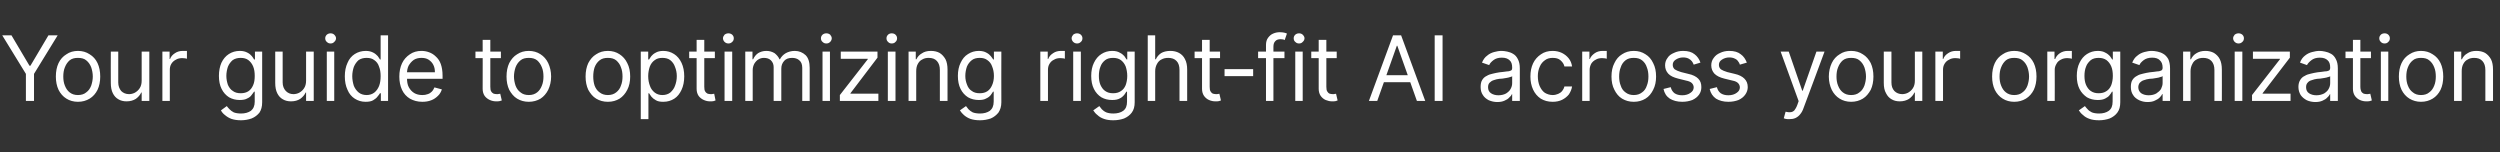 <?xml version="1.0" standalone="no"?><!DOCTYPE svg PUBLIC "-//W3C//DTD SVG 1.1//EN" "http://www.w3.org/Graphics/SVG/1.1/DTD/svg11.dtd"><svg xmlns="http://www.w3.org/2000/svg" version="1.1" width="1110px" height="67.7px" viewBox="0 -6 1110 67.7" style="top:-6px"><rect x="0" y="-6" width="1110" height="67.7" fill="#333333" stroke="none"/>  <desc>Your guide to optimizing right fit AI across your organization</desc>  <defs/>  <g id="Polygon105765">    <path d="M 1 9.7 L 5.1 9.7 L 13.1 23.2 L 13.5 23.2 L 21.5 9.7 L 25.6 9.7 L 15.1 26.8 L 15.1 38.8 L 11.5 38.8 L 11.5 26.8 L 1 9.7 Z M 34.6 39.2 C 32.7 39.2 30.9 38.7 29.5 37.8 C 28 36.9 26.8 35.5 26 33.9 C 25.2 32.2 24.8 30.2 24.8 28 C 24.8 25.7 25.2 23.7 26 22 C 26.8 20.3 28 19 29.5 18.1 C 30.9 17.1 32.7 16.6 34.6 16.6 C 36.6 16.6 38.3 17.1 39.8 18.1 C 41.3 19 42.5 20.3 43.3 22 C 44.1 23.7 44.5 25.7 44.5 28 C 44.5 30.2 44.1 32.2 43.3 33.9 C 42.5 35.5 41.3 36.9 39.8 37.8 C 38.3 38.7 36.6 39.2 34.6 39.2 Z M 34.6 36.2 C 36.1 36.2 37.4 35.8 38.3 35 C 39.3 34.3 40 33.3 40.5 32 C 40.9 30.8 41.2 29.4 41.2 28 C 41.2 26.5 40.9 25.1 40.5 23.9 C 40 22.6 39.3 21.6 38.3 20.8 C 37.4 20 36.1 19.7 34.6 19.7 C 33.1 19.7 31.9 20 30.9 20.8 C 30 21.6 29.3 22.6 28.8 23.9 C 28.3 25.1 28.1 26.5 28.1 28 C 28.1 29.4 28.3 30.8 28.8 32 C 29.3 33.3 30 34.3 30.9 35 C 31.9 35.8 33.1 36.2 34.6 36.2 Z M 62.9 29.8 C 62.9 29.83 62.9 16.9 62.9 16.9 L 66.3 16.9 L 66.3 38.8 L 62.9 38.8 L 62.9 35.1 C 62.9 35.1 62.68 35.06 62.7 35.1 C 62.2 36.2 61.4 37.1 60.3 37.9 C 59.2 38.6 57.8 39 56.2 39 C 54.8 39 53.6 38.7 52.6 38.1 C 51.5 37.5 50.7 36.6 50.1 35.4 C 49.5 34.2 49.2 32.7 49.2 30.8 C 49.15 30.8 49.2 16.9 49.2 16.9 L 52.5 16.9 C 52.5 16.9 52.51 30.57 52.5 30.6 C 52.5 32.2 53 33.4 53.8 34.4 C 54.7 35.3 55.9 35.8 57.3 35.8 C 58.1 35.8 59 35.6 59.8 35.2 C 60.7 34.7 61.4 34.1 62 33.2 C 62.6 32.3 62.9 31.2 62.9 29.8 Z M 72.1 38.8 L 72.1 16.9 L 75.3 16.9 L 75.3 20.2 C 75.3 20.2 75.52 20.23 75.5 20.2 C 75.9 19.1 76.6 18.3 77.7 17.6 C 78.7 16.9 79.9 16.6 81.2 16.6 C 81.4 16.6 81.8 16.6 82.1 16.6 C 82.5 16.6 82.8 16.6 83 16.6 C 83 16.6 83 20.1 83 20.1 C 82.8 20 82.6 20 82.2 19.9 C 81.8 19.9 81.4 19.8 80.9 19.8 C 79.9 19.8 78.9 20 78.1 20.5 C 77.3 20.9 76.6 21.5 76.1 22.3 C 75.6 23.1 75.4 24 75.4 24.9 C 75.41 24.94 75.4 38.8 75.4 38.8 L 72.1 38.8 Z M 107 47.4 C 105.4 47.4 104 47.2 102.8 46.8 C 101.7 46.4 100.7 45.8 99.9 45.1 C 99.1 44.5 98.5 43.8 98.1 43 C 98.1 43 100.7 41.1 100.7 41.1 C 101 41.5 101.4 42 101.9 42.5 C 102.4 43 103 43.5 103.8 43.9 C 104.6 44.2 105.7 44.4 107 44.4 C 108.8 44.4 110.2 44 111.4 43.2 C 112.5 42.3 113.1 41 113.1 39.1 C 113.08 39.15 113.1 34.7 113.1 34.7 C 113.1 34.7 112.79 34.72 112.8 34.7 C 112.5 35.1 112.2 35.6 111.7 36.2 C 111.3 36.8 110.7 37.3 109.8 37.7 C 109 38.2 107.8 38.4 106.4 38.4 C 104.7 38.4 103.1 38 101.7 37.2 C 100.3 36.3 99.2 35.1 98.4 33.5 C 97.6 31.9 97.2 30 97.2 27.7 C 97.2 25.5 97.6 23.5 98.3 21.9 C 99.1 20.2 100.2 18.9 101.6 18 C 103 17.1 104.6 16.6 106.5 16.6 C 107.9 16.6 109 16.9 109.9 17.4 C 110.7 17.8 111.4 18.4 111.8 18.9 C 112.3 19.5 112.6 20 112.8 20.4 C 112.85 20.4 113.2 20.4 113.2 20.4 L 113.2 16.9 L 116.4 16.9 C 116.4 16.9 116.43 39.38 116.4 39.4 C 116.4 41.3 116 42.8 115.2 44 C 114.3 45.1 113.2 46 111.7 46.6 C 110.3 47.1 108.7 47.4 107 47.4 Z M 106.9 35.4 C 108.2 35.4 109.4 35.1 110.3 34.5 C 111.2 33.9 111.9 33 112.4 31.8 C 112.9 30.7 113.1 29.3 113.1 27.7 C 113.1 26.1 112.9 24.7 112.4 23.5 C 111.9 22.3 111.2 21.4 110.3 20.7 C 109.4 20 108.2 19.7 106.9 19.7 C 105.5 19.7 104.3 20 103.3 20.7 C 102.4 21.5 101.7 22.4 101.2 23.6 C 100.8 24.8 100.5 26.2 100.5 27.7 C 100.5 29.2 100.8 30.5 101.2 31.7 C 101.7 32.8 102.4 33.8 103.4 34.4 C 104.3 35.1 105.5 35.4 106.9 35.4 Z M 135.9 29.8 C 135.91 29.83 135.9 16.9 135.9 16.9 L 139.3 16.9 L 139.3 38.8 L 135.9 38.8 L 135.9 35.1 C 135.9 35.1 135.69 35.06 135.7 35.1 C 135.2 36.2 134.4 37.1 133.3 37.9 C 132.2 38.6 130.9 39 129.2 39 C 127.8 39 126.6 38.7 125.6 38.1 C 124.5 37.5 123.7 36.6 123.1 35.4 C 122.5 34.2 122.2 32.7 122.2 30.8 C 122.16 30.8 122.2 16.9 122.2 16.9 L 125.5 16.9 C 125.5 16.9 125.52 30.57 125.5 30.6 C 125.5 32.2 126 33.4 126.9 34.4 C 127.8 35.3 128.9 35.8 130.3 35.8 C 131.1 35.8 132 35.6 132.8 35.2 C 133.7 34.7 134.4 34.1 135 33.2 C 135.6 32.3 135.9 31.2 135.9 29.8 Z M 145.1 38.8 L 145.1 16.9 L 148.4 16.9 L 148.4 38.8 L 145.1 38.8 Z M 146.8 13.3 C 146.1 13.3 145.6 13.1 145.1 12.6 C 144.6 12.2 144.4 11.6 144.4 11 C 144.4 10.4 144.6 9.9 145.1 9.4 C 145.6 9 146.1 8.8 146.8 8.8 C 147.4 8.8 148 9 148.4 9.4 C 148.9 9.9 149.2 10.4 149.2 11 C 149.2 11.6 148.9 12.2 148.4 12.6 C 148 13.1 147.4 13.3 146.8 13.3 Z M 162.3 39.2 C 160.5 39.2 158.9 38.7 157.5 37.8 C 156.1 36.9 155 35.6 154.3 33.9 C 153.5 32.2 153.1 30.2 153.1 27.9 C 153.1 25.6 153.5 23.6 154.3 21.9 C 155 20.2 156.1 18.9 157.5 18 C 158.9 17.1 160.6 16.6 162.4 16.6 C 163.8 16.6 164.9 16.9 165.8 17.4 C 166.6 17.8 167.2 18.4 167.7 18.9 C 168.1 19.5 168.5 20 168.7 20.4 C 168.7 20.4 169 20.4 169 20.4 L 169 9.7 L 172.3 9.7 L 172.3 38.8 L 169.1 38.8 L 169.1 35.4 C 169.1 35.4 168.7 35.4 168.7 35.4 C 168.5 35.8 168.1 36.3 167.6 36.9 C 167.2 37.5 166.5 38 165.7 38.5 C 164.9 39 163.7 39.2 162.3 39.2 Z M 162.8 36.2 C 164.1 36.2 165.3 35.8 166.2 35.1 C 167.1 34.4 167.8 33.4 168.3 32.2 C 168.8 30.9 169 29.5 169 27.8 C 169 26.2 168.8 24.8 168.3 23.6 C 167.9 22.3 167.2 21.4 166.2 20.7 C 165.3 20 164.2 19.7 162.8 19.7 C 161.4 19.7 160.2 20 159.2 20.7 C 158.3 21.5 157.6 22.5 157.1 23.7 C 156.7 24.9 156.4 26.3 156.4 27.8 C 156.4 29.4 156.7 30.8 157.1 32.1 C 157.6 33.3 158.3 34.3 159.3 35.1 C 160.2 35.8 161.4 36.2 162.8 36.2 Z M 187.5 39.2 C 185.4 39.2 183.6 38.7 182 37.8 C 180.5 36.9 179.3 35.6 178.5 33.9 C 177.7 32.2 177.3 30.2 177.3 28 C 177.3 25.8 177.7 23.8 178.5 22.1 C 179.3 20.4 180.5 19.1 182 18.1 C 183.4 17.1 185.2 16.6 187.1 16.6 C 188.3 16.6 189.4 16.8 190.5 17.2 C 191.6 17.6 192.6 18.2 193.5 19.1 C 194.4 19.9 195.2 21 195.7 22.4 C 196.2 23.8 196.5 25.5 196.5 27.6 C 196.51 27.56 196.5 29 196.5 29 L 179.7 29 L 179.7 26.1 C 179.7 26.1 193.1 26.08 193.1 26.1 C 193.1 24.8 192.9 23.8 192.4 22.8 C 191.9 21.8 191.2 21.1 190.3 20.5 C 189.4 19.9 188.3 19.7 187.1 19.7 C 185.8 19.7 184.6 20 183.7 20.6 C 182.7 21.3 182 22.2 181.4 23.2 C 180.9 24.3 180.7 25.4 180.7 26.6 C 180.7 26.6 180.7 28.5 180.7 28.5 C 180.7 30.2 180.9 31.6 181.5 32.7 C 182.1 33.8 182.9 34.7 183.9 35.3 C 184.9 35.9 186.1 36.2 187.5 36.2 C 188.4 36.2 189.1 36.1 189.9 35.8 C 190.6 35.6 191.2 35.2 191.7 34.7 C 192.2 34.2 192.6 33.5 192.9 32.8 C 192.9 32.8 196.2 33.7 196.2 33.7 C 195.8 34.8 195.3 35.8 194.4 36.6 C 193.6 37.4 192.6 38.1 191.5 38.5 C 190.3 39 188.9 39.2 187.5 39.2 Z M 222.4 16.9 L 222.4 19.8 L 211.1 19.8 L 211.1 16.9 L 222.4 16.9 Z M 214.3 11.7 L 217.7 11.7 C 217.7 11.7 217.7 32.5 217.7 32.5 C 217.7 33.4 217.8 34.2 218.1 34.6 C 218.4 35.1 218.8 35.4 219.2 35.6 C 219.6 35.7 220.1 35.8 220.6 35.8 C 221 35.8 221.3 35.8 221.5 35.7 C 221.7 35.7 221.9 35.7 222.1 35.6 C 222.1 35.6 222.8 38.6 222.8 38.6 C 222.5 38.7 222.2 38.8 221.8 38.9 C 221.4 39 220.9 39 220.3 39 C 219.3 39 218.4 38.8 217.5 38.4 C 216.6 38 215.8 37.4 215.2 36.6 C 214.6 35.7 214.3 34.7 214.3 33.4 C 214.35 33.41 214.3 11.7 214.3 11.7 Z M 234.8 39.2 C 232.8 39.2 231.1 38.7 229.6 37.8 C 228.1 36.9 227 35.5 226.1 33.9 C 225.3 32.2 224.9 30.2 224.9 28 C 224.9 25.7 225.3 23.7 226.1 22 C 227 20.3 228.1 19 229.6 18.1 C 231.1 17.1 232.8 16.6 234.8 16.6 C 236.7 16.6 238.5 17.1 240 18.1 C 241.4 19 242.6 20.3 243.4 22 C 244.2 23.7 244.7 25.7 244.7 28 C 244.7 30.2 244.2 32.2 243.4 33.9 C 242.6 35.5 241.4 36.9 240 37.8 C 238.5 38.7 236.7 39.2 234.8 39.2 Z M 234.8 36.2 C 236.3 36.2 237.5 35.8 238.5 35 C 239.4 34.3 240.1 33.3 240.6 32 C 241.1 30.8 241.3 29.4 241.3 28 C 241.3 26.5 241.1 25.1 240.6 23.9 C 240.1 22.6 239.4 21.6 238.5 20.8 C 237.5 20 236.3 19.7 234.8 19.7 C 233.3 19.7 232 20 231.1 20.8 C 230.1 21.6 229.4 22.6 228.9 23.9 C 228.5 25.1 228.2 26.5 228.2 28 C 228.2 29.4 228.5 30.8 228.9 32 C 229.4 33.3 230.1 34.3 231.1 35 C 232 35.8 233.3 36.2 234.8 36.2 Z M 269.9 39.2 C 267.9 39.2 266.2 38.7 264.7 37.8 C 263.2 36.9 262.1 35.5 261.2 33.9 C 260.4 32.2 260 30.2 260 28 C 260 25.7 260.4 23.7 261.2 22 C 262.1 20.3 263.2 19 264.7 18.1 C 266.2 17.1 267.9 16.6 269.9 16.6 C 271.9 16.6 273.6 17.1 275.1 18.1 C 276.5 19 277.7 20.3 278.5 22 C 279.4 23.7 279.8 25.7 279.8 28 C 279.8 30.2 279.4 32.2 278.5 33.9 C 277.7 35.5 276.5 36.9 275.1 37.8 C 273.6 38.7 271.9 39.2 269.9 39.2 Z M 269.9 36.2 C 271.4 36.2 272.6 35.8 273.6 35 C 274.5 34.3 275.3 33.3 275.7 32 C 276.2 30.8 276.4 29.4 276.4 28 C 276.4 26.5 276.2 25.1 275.7 23.9 C 275.3 22.6 274.5 21.6 273.6 20.8 C 272.6 20 271.4 19.7 269.9 19.7 C 268.4 19.7 267.2 20 266.2 20.8 C 265.2 21.6 264.5 22.6 264 23.9 C 263.6 25.1 263.4 26.5 263.4 28 C 263.4 29.4 263.6 30.8 264 32 C 264.5 33.3 265.2 34.3 266.2 35 C 267.2 35.8 268.4 36.2 269.9 36.2 Z M 284.5 46.9 L 284.5 16.9 L 287.8 16.9 L 287.8 20.4 C 287.8 20.4 288.18 20.4 288.2 20.4 C 288.4 20 288.8 19.5 289.2 18.9 C 289.6 18.4 290.3 17.8 291.1 17.4 C 291.9 16.9 293.1 16.6 294.5 16.6 C 296.3 16.6 297.9 17.1 299.3 18 C 300.7 18.9 301.8 20.2 302.6 21.9 C 303.4 23.6 303.8 25.6 303.8 27.9 C 303.8 30.2 303.4 32.2 302.6 33.9 C 301.8 35.6 300.8 36.9 299.4 37.8 C 298 38.7 296.4 39.2 294.5 39.2 C 293.1 39.2 292 39 291.2 38.5 C 290.3 38 289.7 37.5 289.2 36.9 C 288.8 36.3 288.4 35.8 288.2 35.4 C 288.18 35.4 287.9 35.4 287.9 35.4 L 287.9 46.9 L 284.5 46.9 Z M 287.8 27.8 C 287.8 29.5 288.1 30.9 288.6 32.2 C 289 33.4 289.8 34.4 290.7 35.1 C 291.6 35.8 292.7 36.2 294.1 36.2 C 295.5 36.2 296.7 35.8 297.6 35.1 C 298.5 34.3 299.3 33.3 299.7 32.1 C 300.2 30.8 300.5 29.4 300.5 27.8 C 300.5 26.3 300.2 24.9 299.7 23.7 C 299.3 22.5 298.6 21.5 297.6 20.7 C 296.7 20 295.5 19.7 294.1 19.7 C 292.7 19.7 291.6 20 290.7 20.7 C 289.7 21.4 289 22.3 288.5 23.6 C 288.1 24.8 287.8 26.2 287.8 27.8 Z M 317.4 16.9 L 317.4 19.8 L 306 19.8 L 306 16.9 L 317.4 16.9 Z M 309.3 11.7 L 312.7 11.7 C 312.7 11.7 312.69 32.5 312.7 32.5 C 312.7 33.4 312.8 34.2 313.1 34.6 C 313.4 35.1 313.8 35.4 314.2 35.6 C 314.6 35.7 315.1 35.8 315.6 35.8 C 316 35.8 316.3 35.8 316.5 35.7 C 316.7 35.7 316.9 35.7 317.1 35.6 C 317.1 35.6 317.7 38.6 317.7 38.6 C 317.5 38.7 317.2 38.8 316.8 38.9 C 316.4 39 315.9 39 315.2 39 C 314.3 39 313.4 38.8 312.5 38.4 C 311.6 38 310.8 37.4 310.2 36.6 C 309.6 35.7 309.3 34.7 309.3 33.4 C 309.34 33.41 309.3 11.7 309.3 11.7 Z M 321.7 38.8 L 321.7 16.9 L 325.1 16.9 L 325.1 38.8 L 321.7 38.8 Z M 323.4 13.3 C 322.8 13.3 322.2 13.1 321.7 12.6 C 321.3 12.2 321 11.6 321 11 C 321 10.4 321.3 9.9 321.7 9.4 C 322.2 9 322.8 8.8 323.4 8.8 C 324.1 8.8 324.6 9 325.1 9.4 C 325.6 9.9 325.8 10.4 325.8 11 C 325.8 11.6 325.6 12.2 325.1 12.6 C 324.6 13.1 324.1 13.3 323.4 13.3 Z M 330.9 38.8 L 330.9 16.9 L 334.1 16.9 L 334.1 20.3 C 334.1 20.3 334.41 20.34 334.4 20.3 C 334.9 19.2 335.6 18.3 336.6 17.6 C 337.6 17 338.8 16.6 340.3 16.6 C 341.7 16.6 342.9 17 343.9 17.6 C 344.8 18.3 345.6 19.2 346.1 20.3 C 346.1 20.3 346.3 20.3 346.3 20.3 C 346.9 19.2 347.7 18.3 348.9 17.6 C 350 17 351.3 16.6 352.9 16.6 C 354.8 16.6 356.4 17.3 357.7 18.5 C 358.9 19.7 359.5 21.6 359.5 24.1 C 359.52 24.15 359.5 38.8 359.5 38.8 L 356.2 38.8 C 356.2 38.8 356.17 24.15 356.2 24.1 C 356.2 22.5 355.7 21.4 354.8 20.7 C 354 20 352.9 19.7 351.7 19.7 C 350.2 19.7 349 20.1 348.2 21 C 347.3 22 346.9 23.1 346.9 24.5 C 346.91 24.55 346.9 38.8 346.9 38.8 L 343.5 38.8 C 343.5 38.8 343.5 23.81 343.5 23.8 C 343.5 22.6 343.1 21.6 342.3 20.8 C 341.5 20 340.4 19.7 339.2 19.7 C 338.3 19.7 337.5 19.9 336.7 20.4 C 336 20.8 335.4 21.5 334.9 22.3 C 334.5 23.1 334.2 24 334.2 25.1 C 334.24 25.11 334.2 38.8 334.2 38.8 L 330.9 38.8 Z M 365.2 38.8 L 365.2 16.9 L 368.5 16.9 L 368.5 38.8 L 365.2 38.8 Z M 366.9 13.3 C 366.2 13.3 365.7 13.1 365.2 12.6 C 364.7 12.2 364.5 11.6 364.5 11 C 364.5 10.4 364.7 9.9 365.2 9.4 C 365.7 9 366.2 8.8 366.9 8.8 C 367.6 8.8 368.1 9 368.6 9.4 C 369 9.9 369.3 10.4 369.3 11 C 369.3 11.6 369 12.2 368.6 12.6 C 368.1 13.1 367.6 13.3 366.9 13.3 Z M 372.9 38.8 L 372.9 36.2 L 385.3 20.3 L 385.3 20.1 L 373.3 20.1 L 373.3 16.9 L 389.6 16.9 L 389.6 19.6 L 377.6 35.4 L 377.6 35.6 L 390 35.6 L 390 38.8 L 372.9 38.8 Z M 394.2 38.8 L 394.2 16.9 L 397.6 16.9 L 397.6 38.8 L 394.2 38.8 Z M 395.9 13.3 C 395.3 13.3 394.7 13.1 394.3 12.6 C 393.8 12.2 393.6 11.6 393.6 11 C 393.6 10.4 393.8 9.9 394.3 9.4 C 394.7 9 395.3 8.8 395.9 8.8 C 396.6 8.8 397.2 9 397.6 9.4 C 398.1 9.9 398.3 10.4 398.3 11 C 398.3 11.6 398.1 12.2 397.6 12.6 C 397.2 13.1 396.6 13.3 395.9 13.3 Z M 406.8 25.6 C 406.76 25.63 406.8 38.8 406.8 38.8 L 403.4 38.8 L 403.4 16.9 L 406.6 16.9 L 406.6 20.3 C 406.6 20.3 406.93 20.34 406.9 20.3 C 407.4 19.2 408.2 18.3 409.3 17.7 C 410.3 17 411.6 16.6 413.3 16.6 C 414.8 16.6 416.1 16.9 417.2 17.5 C 418.3 18.2 419.1 19.1 419.8 20.3 C 420.4 21.5 420.7 23 420.7 24.9 C 420.68 24.89 420.7 38.8 420.7 38.8 L 417.3 38.8 C 417.3 38.8 417.33 25.11 417.3 25.1 C 417.3 23.4 416.9 22.1 416 21.1 C 415.1 20.1 413.9 19.7 412.3 19.7 C 411.3 19.7 410.3 19.9 409.5 20.4 C 408.6 20.8 408 21.5 407.5 22.4 C 407 23.3 406.8 24.4 406.8 25.6 Z M 435.1 47.4 C 433.5 47.4 432.1 47.2 430.9 46.8 C 429.8 46.4 428.8 45.8 428 45.1 C 427.3 44.5 426.7 43.8 426.2 43 C 426.2 43 428.9 41.1 428.9 41.1 C 429.2 41.5 429.6 42 430 42.5 C 430.5 43 431.1 43.5 431.9 43.9 C 432.7 44.2 433.8 44.4 435.1 44.4 C 436.9 44.4 438.3 44 439.5 43.2 C 440.6 42.3 441.2 41 441.2 39.1 C 441.2 39.15 441.2 34.7 441.2 34.7 C 441.2 34.7 440.92 34.72 440.9 34.7 C 440.7 35.1 440.3 35.6 439.9 36.2 C 439.4 36.8 438.8 37.3 437.9 37.7 C 437.1 38.2 436 38.4 434.6 38.4 C 432.8 38.4 431.2 38 429.8 37.2 C 428.4 36.3 427.3 35.1 426.5 33.5 C 425.7 31.9 425.3 30 425.3 27.7 C 425.3 25.5 425.7 23.5 426.5 21.9 C 427.3 20.2 428.3 18.9 429.8 18 C 431.2 17.1 432.8 16.6 434.6 16.6 C 436 16.6 437.2 16.9 438 17.4 C 438.8 17.8 439.5 18.4 439.9 18.9 C 440.4 19.5 440.7 20 441 20.4 C 440.97 20.4 441.3 20.4 441.3 20.4 L 441.3 16.9 L 444.6 16.9 C 444.6 16.9 444.55 39.38 444.6 39.4 C 444.6 41.3 444.1 42.8 443.3 44 C 442.4 45.1 441.3 46 439.9 46.6 C 438.4 47.1 436.9 47.4 435.1 47.4 Z M 435 35.4 C 436.4 35.4 437.5 35.1 438.4 34.5 C 439.3 33.9 440 33 440.5 31.8 C 441 30.7 441.3 29.3 441.3 27.7 C 441.3 26.1 441 24.7 440.5 23.5 C 440.1 22.3 439.4 21.4 438.4 20.7 C 437.5 20 436.4 19.7 435 19.7 C 433.6 19.7 432.4 20 431.5 20.7 C 430.5 21.5 429.8 22.4 429.3 23.6 C 428.9 24.8 428.6 26.2 428.6 27.7 C 428.6 29.2 428.9 30.5 429.4 31.7 C 429.8 32.8 430.5 33.8 431.5 34.4 C 432.4 35.1 433.6 35.4 435 35.4 Z M 461.9 38.8 L 461.9 16.9 L 465.2 16.9 L 465.2 20.2 C 465.2 20.2 465.4 20.23 465.4 20.2 C 465.8 19.1 466.5 18.3 467.6 17.6 C 468.6 16.9 469.8 16.6 471.1 16.6 C 471.3 16.6 471.6 16.6 472 16.6 C 472.4 16.6 472.7 16.6 472.8 16.6 C 472.8 16.6 472.8 20.1 472.8 20.1 C 472.7 20 472.5 20 472.1 19.9 C 471.7 19.9 471.2 19.8 470.8 19.8 C 469.7 19.8 468.8 20 468 20.5 C 467.1 20.9 466.5 21.5 466 22.3 C 465.5 23.1 465.3 24 465.3 24.9 C 465.29 24.94 465.3 38.8 465.3 38.8 L 461.9 38.8 Z M 476.5 38.8 L 476.5 16.9 L 479.9 16.9 L 479.9 38.8 L 476.5 38.8 Z M 478.2 13.3 C 477.6 13.3 477 13.1 476.5 12.6 C 476.1 12.2 475.8 11.6 475.8 11 C 475.8 10.4 476.1 9.9 476.5 9.4 C 477 9 477.6 8.8 478.2 8.8 C 478.9 8.8 479.4 9 479.9 9.4 C 480.4 9.9 480.6 10.4 480.6 11 C 480.6 11.6 480.4 12.2 479.9 12.6 C 479.4 13.1 478.9 13.3 478.2 13.3 Z M 494.3 47.4 C 492.7 47.4 491.3 47.2 490.2 46.8 C 489 46.4 488 45.8 487.3 45.1 C 486.5 44.5 485.9 43.8 485.4 43 C 485.4 43 488.1 41.1 488.1 41.1 C 488.4 41.5 488.8 42 489.2 42.5 C 489.7 43 490.3 43.5 491.2 43.9 C 492 44.2 493 44.4 494.3 44.4 C 496.1 44.4 497.6 44 498.7 43.2 C 499.9 42.3 500.4 41 500.4 39.1 C 500.42 39.15 500.4 34.7 500.4 34.7 C 500.4 34.7 500.14 34.72 500.1 34.7 C 499.9 35.1 499.5 35.6 499.1 36.2 C 498.6 36.8 498 37.3 497.2 37.7 C 496.3 38.2 495.2 38.4 493.8 38.4 C 492 38.4 490.4 38 489 37.2 C 487.6 36.3 486.5 35.1 485.7 33.5 C 484.9 31.9 484.5 30 484.5 27.7 C 484.5 25.5 484.9 23.5 485.7 21.9 C 486.5 20.2 487.6 18.9 489 18 C 490.4 17.1 492 16.6 493.8 16.6 C 495.3 16.6 496.4 16.9 497.2 17.4 C 498.1 17.8 498.7 18.4 499.2 18.9 C 499.6 19.5 499.9 20 500.2 20.4 C 500.2 20.4 500.5 20.4 500.5 20.4 L 500.5 16.9 L 503.8 16.9 C 503.8 16.9 503.78 39.38 503.8 39.4 C 503.8 41.3 503.4 42.8 502.5 44 C 501.7 45.1 500.5 46 499.1 46.6 C 497.7 47.1 496.1 47.4 494.3 47.4 Z M 494.2 35.4 C 495.6 35.4 496.7 35.1 497.6 34.5 C 498.6 33.9 499.3 33 499.8 31.8 C 500.2 30.7 500.5 29.3 500.5 27.7 C 500.5 26.1 500.2 24.7 499.8 23.5 C 499.3 22.3 498.6 21.4 497.7 20.7 C 496.7 20 495.6 19.7 494.2 19.7 C 492.8 19.7 491.6 20 490.7 20.7 C 489.7 21.5 489 22.4 488.6 23.6 C 488.1 24.8 487.9 26.2 487.9 27.7 C 487.9 29.2 488.1 30.5 488.6 31.7 C 489.1 32.8 489.8 33.8 490.7 34.4 C 491.7 35.1 492.8 35.4 494.2 35.4 Z M 512.9 25.6 C 512.92 25.63 512.9 38.8 512.9 38.8 L 509.6 38.8 L 509.6 9.7 L 512.9 9.7 L 512.9 20.3 C 512.9 20.3 513.2 20.34 513.2 20.3 C 513.7 19.2 514.5 18.3 515.5 17.6 C 516.5 17 517.9 16.6 519.6 16.6 C 521.1 16.6 522.4 16.9 523.5 17.5 C 524.6 18.1 525.5 19 526.1 20.2 C 526.8 21.5 527.1 23 527.1 24.9 C 527.06 24.89 527.1 38.8 527.1 38.8 L 523.7 38.8 C 523.7 38.8 523.71 25.11 523.7 25.1 C 523.7 23.4 523.3 22 522.4 21.1 C 521.5 20.1 520.2 19.7 518.7 19.7 C 517.6 19.7 516.6 19.9 515.7 20.4 C 514.8 20.8 514.2 21.5 513.7 22.4 C 513.2 23.3 512.9 24.4 512.9 25.6 Z M 541.7 16.9 L 541.7 19.8 L 530.4 19.8 L 530.4 16.9 L 541.7 16.9 Z M 533.7 11.7 L 537.1 11.7 C 537.1 11.7 537.07 32.5 537.1 32.5 C 537.1 33.4 537.2 34.2 537.5 34.6 C 537.8 35.1 538.1 35.4 538.6 35.6 C 539 35.7 539.5 35.8 540 35.8 C 540.3 35.8 540.6 35.8 540.9 35.7 C 541.1 35.7 541.3 35.7 541.4 35.6 C 541.4 35.6 542.1 38.6 542.1 38.6 C 541.9 38.7 541.6 38.8 541.2 38.9 C 540.8 39 540.2 39 539.6 39 C 538.7 39 537.7 38.8 536.8 38.4 C 535.9 38 535.2 37.4 534.6 36.6 C 534 35.7 533.7 34.7 533.7 33.4 C 533.71 33.41 533.7 11.7 533.7 11.7 Z M 556.4 24.7 L 556.4 27.8 L 543.7 27.8 L 543.7 24.7 L 556.4 24.7 Z M 570.3 16.9 L 570.3 19.8 L 558.6 19.8 L 558.6 16.9 L 570.3 16.9 Z M 562.1 38.8 C 562.1 38.8 562.08 13.92 562.1 13.9 C 562.1 12.7 562.4 11.6 563 10.8 C 563.6 10 564.3 9.3 565.3 8.9 C 566.2 8.5 567.2 8.3 568.2 8.3 C 569 8.3 569.7 8.4 570.2 8.5 C 570.8 8.6 571.1 8.8 571.4 8.9 C 571.4 8.9 570.4 11.8 570.4 11.8 C 570.3 11.7 570 11.6 569.7 11.5 C 569.4 11.5 569 11.4 568.6 11.4 C 567.5 11.4 566.7 11.7 566.2 12.3 C 565.7 12.8 565.4 13.6 565.4 14.7 C 565.44 14.72 565.4 38.8 565.4 38.8 L 562.1 38.8 Z M 575.1 38.8 L 575.1 16.9 L 578.4 16.9 L 578.4 38.8 L 575.1 38.8 Z M 576.8 13.3 C 576.1 13.3 575.6 13.1 575.1 12.6 C 574.6 12.2 574.4 11.6 574.4 11 C 574.4 10.4 574.6 9.9 575.1 9.4 C 575.6 9 576.1 8.8 576.8 8.8 C 577.4 8.8 578 9 578.4 9.4 C 578.9 9.9 579.2 10.4 579.2 11 C 579.2 11.6 578.9 12.2 578.4 12.6 C 578 13.1 577.4 13.3 576.8 13.3 Z M 593.5 16.9 L 593.5 19.8 L 582.2 19.8 L 582.2 16.9 L 593.5 16.9 Z M 585.5 11.7 L 588.9 11.7 C 588.9 11.7 588.87 32.5 588.9 32.5 C 588.9 33.4 589 34.2 589.3 34.6 C 589.6 35.1 589.9 35.4 590.4 35.6 C 590.8 35.7 591.3 35.8 591.8 35.8 C 592.1 35.8 592.4 35.8 592.7 35.7 C 592.9 35.7 593.1 35.7 593.2 35.6 C 593.2 35.6 593.9 38.6 593.9 38.6 C 593.7 38.7 593.4 38.8 593 38.9 C 592.6 39 592 39 591.4 39 C 590.5 39 589.6 38.8 588.6 38.4 C 587.7 38 587 37.4 586.4 36.6 C 585.8 35.7 585.5 34.7 585.5 33.4 C 585.52 33.41 585.5 11.7 585.5 11.7 Z M 611.5 38.8 L 607.8 38.8 L 618.5 9.7 L 622.1 9.7 L 632.8 38.8 L 629.1 38.8 L 620.4 14.3 L 620.2 14.3 L 611.5 38.8 Z M 612.8 27.4 L 627.7 27.4 L 627.7 30.5 L 612.8 30.5 L 612.8 27.4 Z M 640.5 9.7 L 640.5 38.8 L 637 38.8 L 637 9.7 L 640.5 9.7 Z M 664.8 39.3 C 663.4 39.3 662.2 39 661 38.5 C 659.9 37.9 659 37.2 658.4 36.2 C 657.7 35.2 657.4 34 657.4 32.6 C 657.4 31.3 657.6 30.3 658.1 29.5 C 658.6 28.7 659.2 28.1 660.1 27.7 C 660.9 27.2 661.8 26.9 662.8 26.7 C 663.8 26.4 664.8 26.3 665.8 26.1 C 667.1 26 668.2 25.8 669.1 25.7 C 669.9 25.7 670.5 25.5 670.9 25.3 C 671.3 25.1 671.4 24.7 671.4 24.1 C 671.4 24.1 671.4 24 671.4 24 C 671.4 22.6 671.1 21.5 670.3 20.8 C 669.5 20 668.4 19.6 666.8 19.6 C 665.2 19.6 664 20 663.1 20.7 C 662.2 21.4 661.5 22.1 661.2 22.9 C 661.2 22.9 658 21.8 658 21.8 C 658.6 20.4 659.3 19.4 660.3 18.7 C 661.2 17.9 662.3 17.4 663.4 17.1 C 664.5 16.8 665.6 16.6 666.7 16.6 C 667.4 16.6 668.2 16.7 669.2 16.9 C 670.1 17.1 671 17.4 671.8 17.9 C 672.7 18.4 673.4 19.2 673.9 20.2 C 674.5 21.3 674.8 22.6 674.8 24.4 C 674.8 24.38 674.8 38.8 674.8 38.8 L 671.4 38.8 L 671.4 35.8 C 671.4 35.8 671.28 35.8 671.3 35.8 C 671.1 36.3 670.7 36.8 670.1 37.3 C 669.6 37.9 668.9 38.3 668 38.7 C 667.1 39.1 666.1 39.3 664.8 39.3 Z M 665.3 36.3 C 666.6 36.3 667.8 36 668.7 35.5 C 669.6 34.9 670.3 34.3 670.7 33.5 C 671.2 32.6 671.4 31.8 671.4 30.9 C 671.4 30.9 671.4 27.8 671.4 27.8 C 671.3 28 671 28.1 670.5 28.2 C 670 28.4 669.5 28.5 668.9 28.6 C 668.3 28.7 667.6 28.8 667.1 28.9 C 666.5 28.9 666 29 665.7 29 C 664.8 29.1 664 29.3 663.2 29.6 C 662.5 29.8 661.9 30.2 661.4 30.7 C 660.9 31.2 660.7 31.9 660.7 32.7 C 660.7 33.9 661.1 34.8 662 35.4 C 662.9 36 664 36.3 665.3 36.3 Z M 689.4 39.2 C 687.3 39.2 685.6 38.7 684.1 37.8 C 682.6 36.8 681.5 35.5 680.7 33.8 C 679.9 32.1 679.5 30.1 679.5 28 C 679.5 25.7 679.9 23.8 680.7 22.1 C 681.5 20.4 682.7 19.1 684.2 18.1 C 685.6 17.1 687.4 16.6 689.3 16.6 C 690.9 16.6 692.2 16.9 693.5 17.5 C 694.7 18.1 695.7 18.9 696.5 19.9 C 697.3 20.9 697.8 22.1 698 23.5 C 698 23.5 694.6 23.5 694.6 23.5 C 694.4 22.5 693.8 21.6 692.9 20.8 C 692 20 690.9 19.7 689.4 19.7 C 688.1 19.7 686.9 20 686 20.7 C 685 21.4 684.2 22.3 683.7 23.5 C 683.1 24.8 682.8 26.2 682.8 27.8 C 682.8 29.5 683.1 31 683.6 32.2 C 684.2 33.5 684.9 34.5 685.9 35.2 C 686.9 35.8 688.1 36.2 689.4 36.2 C 690.3 36.2 691 36 691.8 35.7 C 692.5 35.4 693.1 35 693.6 34.4 C 694 33.9 694.4 33.2 694.6 32.4 C 694.6 32.4 698 32.4 698 32.4 C 697.8 33.7 697.3 34.8 696.6 35.9 C 695.8 36.9 694.8 37.7 693.6 38.3 C 692.4 38.9 691 39.2 689.4 39.2 Z M 702.5 38.8 L 702.5 16.9 L 705.7 16.9 L 705.7 20.2 C 705.7 20.2 705.94 20.23 705.9 20.2 C 706.3 19.1 707.1 18.3 708.1 17.6 C 709.1 16.9 710.3 16.6 711.6 16.6 C 711.9 16.6 712.2 16.6 712.5 16.6 C 712.9 16.6 713.2 16.6 713.4 16.6 C 713.4 16.6 713.4 20.1 713.4 20.1 C 713.3 20 713 20 712.6 19.9 C 712.2 19.9 711.8 19.8 711.3 19.8 C 710.3 19.8 709.3 20 708.5 20.5 C 707.7 20.9 707 21.5 706.5 22.3 C 706.1 23.1 705.8 24 705.8 24.9 C 705.82 24.94 705.8 38.8 705.8 38.8 L 702.5 38.8 Z M 725.4 39.2 C 723.4 39.2 721.7 38.7 720.2 37.8 C 718.7 36.9 717.6 35.5 716.8 33.9 C 715.9 32.2 715.5 30.2 715.5 28 C 715.5 25.7 715.9 23.7 716.8 22 C 717.6 20.3 718.7 19 720.2 18.1 C 721.7 17.1 723.4 16.6 725.4 16.6 C 727.4 16.6 729.1 17.1 730.6 18.1 C 732.1 19 733.2 20.3 734 22 C 734.9 23.7 735.3 25.7 735.3 28 C 735.3 30.2 734.9 32.2 734 33.9 C 733.2 35.5 732.1 36.9 730.6 37.8 C 729.1 38.7 727.4 39.2 725.4 39.2 Z M 725.4 36.2 C 726.9 36.2 728.1 35.8 729.1 35 C 730.1 34.3 730.8 33.3 731.2 32 C 731.7 30.8 731.9 29.4 731.9 28 C 731.9 26.5 731.7 25.1 731.2 23.9 C 730.8 22.6 730.1 21.6 729.1 20.8 C 728.1 20 726.9 19.7 725.4 19.7 C 723.9 19.7 722.7 20 721.7 20.8 C 720.7 21.6 720 22.6 719.6 23.9 C 719.1 25.1 718.9 26.5 718.9 28 C 718.9 29.4 719.1 30.8 719.6 32 C 720 33.3 720.7 34.3 721.7 35 C 722.7 35.8 723.9 36.2 725.4 36.2 Z M 755 21.8 C 755 21.8 752 22.7 752 22.7 C 751.8 22.2 751.6 21.7 751.2 21.2 C 750.8 20.7 750.3 20.3 749.7 20 C 749.1 19.7 748.3 19.5 747.3 19.5 C 746 19.5 744.9 19.9 744 20.5 C 743.1 21.1 742.7 21.8 742.7 22.8 C 742.7 23.6 743 24.3 743.6 24.8 C 744.2 25.2 745.1 25.6 746.4 26 C 746.4 26 749.6 26.8 749.6 26.8 C 751.6 27.2 753.1 28 754 28.9 C 755 29.9 755.4 31.1 755.4 32.7 C 755.4 33.9 755.1 35 754.4 36 C 753.7 37 752.7 37.8 751.4 38.4 C 750.1 38.9 748.6 39.2 746.9 39.2 C 744.7 39.2 742.9 38.7 741.4 37.8 C 739.9 36.8 739 35.4 738.6 33.5 C 738.6 33.5 741.8 32.7 741.8 32.7 C 742.1 33.9 742.7 34.8 743.5 35.4 C 744.4 36 745.5 36.3 746.9 36.3 C 748.4 36.3 749.7 35.9 750.6 35.2 C 751.5 34.6 752 33.8 752 32.8 C 752 32.1 751.7 31.4 751.2 30.9 C 750.7 30.4 749.8 30 748.7 29.8 C 748.7 29.8 745.1 28.9 745.1 28.9 C 743.1 28.4 741.6 27.7 740.7 26.7 C 739.8 25.7 739.3 24.5 739.3 23 C 739.3 21.7 739.7 20.6 740.4 19.7 C 741 18.7 742 18 743.2 17.5 C 744.4 16.9 745.8 16.6 747.3 16.6 C 749.5 16.6 751.2 17.1 752.4 18.1 C 753.6 19 754.5 20.3 755 21.8 Z M 775.6 21.8 C 775.6 21.8 772.5 22.7 772.5 22.7 C 772.4 22.2 772.1 21.7 771.7 21.2 C 771.4 20.7 770.9 20.3 770.2 20 C 769.6 19.7 768.8 19.5 767.8 19.5 C 766.5 19.5 765.4 19.9 764.5 20.5 C 763.6 21.1 763.2 21.8 763.2 22.8 C 763.2 23.6 763.5 24.3 764.1 24.8 C 764.7 25.2 765.6 25.6 766.9 26 C 766.9 26 770.2 26.8 770.2 26.8 C 772.1 27.2 773.6 28 774.5 28.9 C 775.5 29.9 776 31.1 776 32.7 C 776 33.9 775.6 35 774.9 36 C 774.2 37 773.2 37.8 771.9 38.4 C 770.6 38.9 769.1 39.2 767.4 39.2 C 765.2 39.2 763.4 38.7 761.9 37.8 C 760.5 36.8 759.5 35.4 759.1 33.5 C 759.1 33.5 762.3 32.7 762.3 32.7 C 762.6 33.9 763.2 34.8 764 35.4 C 764.9 36 766 36.3 767.4 36.3 C 768.9 36.3 770.2 35.9 771.1 35.2 C 772 34.6 772.5 33.8 772.5 32.8 C 772.5 32.1 772.2 31.4 771.7 30.9 C 771.2 30.4 770.4 30 769.3 29.8 C 769.3 29.8 765.6 28.9 765.6 28.9 C 763.6 28.4 762.2 27.7 761.2 26.7 C 760.3 25.7 759.8 24.5 759.8 23 C 759.8 21.7 760.2 20.6 760.9 19.7 C 761.6 18.7 762.5 18 763.7 17.5 C 764.9 16.9 766.3 16.6 767.8 16.6 C 770 16.6 771.7 17.1 772.9 18.1 C 774.2 19 775 20.3 775.6 21.8 Z M 794.4 46.9 C 793.9 46.9 793.3 46.9 792.9 46.8 C 792.5 46.7 792.1 46.6 792 46.5 C 792 46.5 792.8 43.6 792.8 43.6 C 793.6 43.8 794.4 43.9 795 43.8 C 795.6 43.8 796.2 43.5 796.7 43 C 797.1 42.5 797.6 41.7 798 40.6 C 798 40.57 798.6 38.9 798.6 38.9 L 790.6 16.9 L 794.2 16.9 L 800.2 34.3 L 800.4 34.3 L 806.5 16.9 L 810.1 16.9 C 810.1 16.9 800.84 41.93 800.8 41.9 C 800.4 43.1 799.9 44 799.3 44.7 C 798.7 45.5 798 46 797.2 46.4 C 796.3 46.8 795.4 46.9 794.4 46.9 Z M 821.9 39.2 C 820 39.2 818.2 38.7 816.8 37.8 C 815.3 36.9 814.1 35.5 813.3 33.9 C 812.5 32.2 812 30.2 812 28 C 812 25.7 812.5 23.7 813.3 22 C 814.1 20.3 815.3 19 816.8 18.1 C 818.2 17.1 820 16.6 821.9 16.6 C 823.9 16.6 825.6 17.1 827.1 18.1 C 828.6 19 829.7 20.3 830.6 22 C 831.4 23.7 831.8 25.7 831.8 28 C 831.8 30.2 831.4 32.2 830.6 33.9 C 829.7 35.5 828.6 36.9 827.1 37.8 C 825.6 38.7 823.9 39.2 821.9 39.2 Z M 821.9 36.2 C 823.4 36.2 824.7 35.8 825.6 35 C 826.6 34.3 827.3 33.3 827.8 32 C 828.2 30.8 828.5 29.4 828.5 28 C 828.5 26.5 828.2 25.1 827.8 23.9 C 827.3 22.6 826.6 21.6 825.6 20.8 C 824.7 20 823.4 19.7 821.9 19.7 C 820.4 19.7 819.2 20 818.2 20.8 C 817.3 21.6 816.6 22.6 816.1 23.9 C 815.6 25.1 815.4 26.5 815.4 28 C 815.4 29.4 815.6 30.8 816.1 32 C 816.6 33.3 817.3 34.3 818.2 35 C 819.2 35.8 820.4 36.2 821.9 36.2 Z M 850.2 29.8 C 850.19 29.83 850.2 16.9 850.2 16.9 L 853.5 16.9 L 853.5 38.8 L 850.2 38.8 L 850.2 35.1 C 850.2 35.1 849.97 35.06 850 35.1 C 849.5 36.2 848.7 37.1 847.6 37.9 C 846.5 38.6 845.1 39 843.5 39 C 842.1 39 840.9 38.7 839.9 38.1 C 838.8 37.5 838 36.6 837.4 35.4 C 836.7 34.2 836.4 32.7 836.4 30.8 C 836.44 30.8 836.4 16.9 836.4 16.9 L 839.8 16.9 C 839.8 16.9 839.8 30.57 839.8 30.6 C 839.8 32.2 840.2 33.4 841.1 34.4 C 842 35.3 843.2 35.8 844.6 35.8 C 845.4 35.8 846.3 35.6 847.1 35.2 C 848 34.7 848.7 34.1 849.3 33.2 C 849.9 32.3 850.2 31.2 850.2 29.8 Z M 859.3 38.8 L 859.3 16.9 L 862.6 16.9 L 862.6 20.2 C 862.6 20.2 862.81 20.23 862.8 20.2 C 863.2 19.1 863.9 18.3 865 17.6 C 866 16.9 867.2 16.6 868.5 16.6 C 868.7 16.6 869 16.6 869.4 16.6 C 869.8 16.6 870.1 16.6 870.3 16.6 C 870.3 16.6 870.3 20.1 870.3 20.1 C 870.1 20 869.9 20 869.5 19.9 C 869.1 19.9 868.7 19.8 868.2 19.8 C 867.1 19.8 866.2 20 865.4 20.5 C 864.5 20.9 863.9 21.5 863.4 22.3 C 862.9 23.1 862.7 24 862.7 24.9 C 862.69 24.94 862.7 38.8 862.7 38.8 L 859.3 38.8 Z M 894.3 39.2 C 892.4 39.2 890.6 38.7 889.2 37.8 C 887.7 36.9 886.5 35.5 885.7 33.9 C 884.9 32.2 884.5 30.2 884.5 28 C 884.5 25.7 884.9 23.7 885.7 22 C 886.5 20.3 887.7 19 889.2 18.1 C 890.6 17.1 892.4 16.6 894.3 16.6 C 896.3 16.6 898 17.1 899.5 18.1 C 901 19 902.2 20.3 903 22 C 903.8 23.7 904.2 25.7 904.2 28 C 904.2 30.2 903.8 32.2 903 33.9 C 902.2 35.5 901 36.9 899.5 37.8 C 898 38.7 896.3 39.2 894.3 39.2 Z M 894.3 36.2 C 895.8 36.2 897.1 35.8 898 35 C 899 34.3 899.7 33.3 900.2 32 C 900.6 30.8 900.9 29.4 900.9 28 C 900.9 26.5 900.6 25.1 900.2 23.9 C 899.7 22.6 899 21.6 898 20.8 C 897.1 20 895.8 19.7 894.3 19.7 C 892.8 19.7 891.6 20 890.6 20.8 C 889.7 21.6 889 22.6 888.5 23.9 C 888 25.1 887.8 26.5 887.8 28 C 887.8 29.4 888 30.8 888.5 32 C 889 33.3 889.7 34.3 890.6 35 C 891.6 35.8 892.8 36.2 894.3 36.2 Z M 909 38.8 L 909 16.9 L 912.2 16.9 L 912.2 20.2 C 912.2 20.2 912.46 20.23 912.5 20.2 C 912.9 19.1 913.6 18.3 914.6 17.6 C 915.7 16.9 916.8 16.6 918.1 16.6 C 918.4 16.6 918.7 16.6 919.1 16.6 C 919.4 16.6 919.7 16.6 919.9 16.6 C 919.9 16.6 919.9 20.1 919.9 20.1 C 919.8 20 919.5 20 919.1 19.9 C 918.7 19.9 918.3 19.8 917.9 19.8 C 916.8 19.8 915.9 20 915 20.5 C 914.2 20.9 913.5 21.5 913.1 22.3 C 912.6 23.1 912.3 24 912.3 24.9 C 912.35 24.94 912.3 38.8 912.3 38.8 L 909 38.8 Z M 932 47.4 C 930.3 47.4 928.9 47.2 927.8 46.8 C 926.6 46.4 925.6 45.8 924.9 45.1 C 924.1 44.5 923.5 43.8 923 43 C 923 43 925.7 41.1 925.7 41.1 C 926 41.5 926.4 42 926.9 42.5 C 927.3 43 928 43.5 928.8 43.9 C 929.6 44.2 930.6 44.4 932 44.4 C 933.7 44.4 935.2 44 936.3 43.2 C 937.5 42.3 938 41 938 39.1 C 938.03 39.15 938 34.7 938 34.7 C 938 34.7 937.75 34.72 937.7 34.7 C 937.5 35.1 937.2 35.6 936.7 36.2 C 936.3 36.8 935.6 37.3 934.8 37.7 C 933.9 38.2 932.8 38.4 931.4 38.4 C 929.6 38.4 928 38 926.6 37.2 C 925.3 36.3 924.1 35.1 923.3 33.5 C 922.5 31.9 922.1 30 922.1 27.7 C 922.1 25.5 922.5 23.5 923.3 21.9 C 924.1 20.2 925.2 18.9 926.6 18 C 928 17.1 929.6 16.6 931.4 16.6 C 932.9 16.6 934 16.9 934.8 17.4 C 935.7 17.8 936.3 18.4 936.8 18.9 C 937.2 19.5 937.6 20 937.8 20.4 C 937.81 20.4 938.1 20.4 938.1 20.4 L 938.1 16.9 L 941.4 16.9 C 941.4 16.9 941.39 39.38 941.4 39.4 C 941.4 41.3 941 42.8 940.1 44 C 939.3 45.1 938.1 46 936.7 46.6 C 935.3 47.1 933.7 47.4 932 47.4 Z M 931.8 35.4 C 933.2 35.4 934.3 35.1 935.2 34.5 C 936.2 33.9 936.9 33 937.4 31.8 C 937.8 30.7 938.1 29.3 938.1 27.7 C 938.1 26.1 937.9 24.7 937.4 23.5 C 936.9 22.3 936.2 21.4 935.3 20.7 C 934.3 20 933.2 19.7 931.8 19.7 C 930.4 19.7 929.2 20 928.3 20.7 C 927.4 21.5 926.6 22.4 926.2 23.6 C 925.7 24.8 925.5 26.2 925.5 27.7 C 925.5 29.2 925.7 30.5 926.2 31.7 C 926.7 32.8 927.4 33.8 928.3 34.4 C 929.3 35.1 930.4 35.4 931.8 35.4 Z M 953.5 39.3 C 952.1 39.3 950.9 39 949.8 38.5 C 948.6 37.9 947.7 37.2 947.1 36.2 C 946.4 35.2 946.1 34 946.1 32.6 C 946.1 31.3 946.3 30.3 946.8 29.5 C 947.3 28.7 948 28.1 948.8 27.7 C 949.6 27.2 950.5 26.9 951.5 26.7 C 952.5 26.4 953.5 26.3 954.5 26.1 C 955.9 26 956.9 25.8 957.8 25.7 C 958.6 25.7 959.2 25.5 959.6 25.3 C 960 25.1 960.2 24.7 960.2 24.1 C 960.2 24.1 960.2 24 960.2 24 C 960.2 22.6 959.8 21.5 959 20.8 C 958.3 20 957.1 19.6 955.6 19.6 C 954 19.6 952.7 20 951.8 20.7 C 950.9 21.4 950.2 22.1 949.9 22.9 C 949.9 22.9 946.7 21.8 946.7 21.8 C 947.3 20.4 948 19.4 949 18.7 C 949.9 17.9 951 17.4 952.1 17.1 C 953.2 16.8 954.3 16.6 955.4 16.6 C 956.1 16.6 957 16.7 957.9 16.9 C 958.8 17.1 959.7 17.4 960.5 17.9 C 961.4 18.4 962.1 19.2 962.7 20.2 C 963.2 21.3 963.5 22.6 963.5 24.4 C 963.51 24.38 963.5 38.8 963.5 38.8 L 960.2 38.8 L 960.2 35.8 C 960.2 35.8 959.99 35.8 960 35.8 C 959.8 36.3 959.4 36.8 958.9 37.3 C 958.3 37.9 957.6 38.3 956.7 38.7 C 955.9 39.1 954.8 39.3 953.5 39.3 Z M 954 36.3 C 955.4 36.3 956.5 36 957.4 35.5 C 958.3 34.9 959 34.3 959.5 33.5 C 959.9 32.6 960.2 31.8 960.2 30.9 C 960.2 30.9 960.2 27.8 960.2 27.8 C 960 28 959.7 28.1 959.2 28.2 C 958.8 28.4 958.2 28.5 957.6 28.6 C 957 28.7 956.4 28.8 955.8 28.9 C 955.2 28.9 954.7 29 954.4 29 C 953.5 29.1 952.7 29.3 951.9 29.6 C 951.2 29.8 950.6 30.2 950.1 30.7 C 949.7 31.2 949.4 31.9 949.4 32.7 C 949.4 33.9 949.9 34.8 950.7 35.4 C 951.6 36 952.7 36.3 954 36.3 Z M 972.6 25.6 C 972.63 25.63 972.6 38.8 972.6 38.8 L 969.3 38.8 L 969.3 16.9 L 972.5 16.9 L 972.5 20.3 C 972.5 20.3 972.8 20.34 972.8 20.3 C 973.3 19.2 974.1 18.3 975.1 17.7 C 976.2 17 977.5 16.6 979.2 16.6 C 980.6 16.6 981.9 16.9 983 17.5 C 984.1 18.2 985 19.1 985.6 20.3 C 986.2 21.5 986.5 23 986.5 24.9 C 986.55 24.89 986.5 38.8 986.5 38.8 L 983.2 38.8 C 983.2 38.8 983.2 25.11 983.2 25.1 C 983.2 23.4 982.8 22.1 981.9 21.1 C 981 20.1 979.7 19.7 978.2 19.7 C 977.1 19.7 976.2 19.9 975.3 20.4 C 974.5 20.8 973.8 21.5 973.4 22.4 C 972.9 23.3 972.6 24.4 972.6 25.6 Z M 992.2 38.8 L 992.2 16.9 L 995.6 16.9 L 995.6 38.8 L 992.2 38.8 Z M 993.9 13.3 C 993.3 13.3 992.7 13.1 992.2 12.6 C 991.8 12.2 991.5 11.6 991.5 11 C 991.5 10.4 991.8 9.9 992.2 9.4 C 992.7 9 993.3 8.8 993.9 8.8 C 994.6 8.8 995.1 9 995.6 9.4 C 996.1 9.9 996.3 10.4 996.3 11 C 996.3 11.6 996.1 12.2 995.6 12.6 C 995.1 13.1 994.6 13.3 993.9 13.3 Z M 999.9 38.8 L 999.9 36.2 L 1012.3 20.3 L 1012.3 20.1 L 1000.3 20.1 L 1000.3 16.9 L 1016.7 16.9 L 1016.7 19.6 L 1004.6 35.4 L 1004.6 35.6 L 1017 35.6 L 1017 38.8 L 999.9 38.8 Z M 1028 39.3 C 1026.6 39.3 1025.3 39 1024.2 38.5 C 1023.1 37.9 1022.2 37.2 1021.5 36.2 C 1020.9 35.2 1020.5 34 1020.5 32.6 C 1020.5 31.3 1020.8 30.3 1021.3 29.5 C 1021.8 28.7 1022.4 28.1 1023.3 27.7 C 1024.1 27.2 1025 26.9 1026 26.7 C 1027 26.4 1028 26.3 1029 26.1 C 1030.3 26 1031.4 25.8 1032.2 25.7 C 1033.1 25.7 1033.7 25.5 1034.1 25.3 C 1034.4 25.1 1034.6 24.7 1034.6 24.1 C 1034.6 24.1 1034.6 24 1034.6 24 C 1034.6 22.6 1034.3 21.5 1033.5 20.8 C 1032.7 20 1031.6 19.6 1030 19.6 C 1028.4 19.6 1027.2 20 1026.3 20.7 C 1025.4 21.4 1024.7 22.1 1024.3 22.9 C 1024.3 22.9 1021.2 21.8 1021.2 21.8 C 1021.7 20.4 1022.5 19.4 1023.4 18.7 C 1024.4 17.9 1025.4 17.4 1026.6 17.1 C 1027.7 16.8 1028.8 16.6 1029.9 16.6 C 1030.6 16.6 1031.4 16.7 1032.3 16.9 C 1033.3 17.1 1034.1 17.4 1035 17.9 C 1035.9 18.4 1036.6 19.2 1037.1 20.2 C 1037.7 21.3 1038 22.6 1038 24.4 C 1037.98 24.38 1038 38.8 1038 38.8 L 1034.6 38.8 L 1034.6 35.8 C 1034.6 35.8 1034.46 35.8 1034.5 35.8 C 1034.2 36.3 1033.9 36.8 1033.3 37.3 C 1032.8 37.9 1032.1 38.3 1031.2 38.7 C 1030.3 39.1 1029.3 39.3 1028 39.3 Z M 1028.5 36.3 C 1029.8 36.3 1030.9 36 1031.9 35.5 C 1032.8 34.9 1033.5 34.3 1033.9 33.5 C 1034.4 32.6 1034.6 31.8 1034.6 30.9 C 1034.6 30.9 1034.6 27.8 1034.6 27.8 C 1034.5 28 1034.2 28.1 1033.7 28.2 C 1033.2 28.4 1032.7 28.5 1032.1 28.6 C 1031.4 28.7 1030.8 28.8 1030.2 28.9 C 1029.7 28.9 1029.2 29 1028.8 29 C 1028 29.1 1027.2 29.3 1026.4 29.6 C 1025.6 29.8 1025 30.2 1024.6 30.7 C 1024.1 31.2 1023.9 31.9 1023.9 32.7 C 1023.9 33.9 1024.3 34.8 1025.2 35.4 C 1026.1 36 1027.2 36.3 1028.5 36.3 Z M 1052.7 16.9 L 1052.7 19.8 L 1041.4 19.8 L 1041.4 16.9 L 1052.7 16.9 Z M 1044.7 11.7 L 1048 11.7 C 1048 11.7 1048.03 32.5 1048 32.5 C 1048 33.4 1048.2 34.2 1048.4 34.6 C 1048.7 35.1 1049.1 35.4 1049.5 35.6 C 1050 35.7 1050.4 35.8 1050.9 35.8 C 1051.3 35.8 1051.6 35.8 1051.8 35.7 C 1052.1 35.7 1052.3 35.7 1052.4 35.6 C 1052.4 35.6 1053.1 38.6 1053.1 38.6 C 1052.9 38.7 1052.5 38.8 1052.1 38.9 C 1051.7 39 1051.2 39 1050.6 39 C 1049.6 39 1048.7 38.8 1047.8 38.4 C 1046.9 38 1046.2 37.4 1045.6 36.6 C 1045 35.7 1044.7 34.7 1044.7 33.4 C 1044.67 33.41 1044.7 11.7 1044.7 11.7 Z M 1057.1 38.8 L 1057.1 16.9 L 1060.4 16.9 L 1060.4 38.8 L 1057.1 38.8 Z M 1058.8 13.3 C 1058.1 13.3 1057.5 13.1 1057.1 12.6 C 1056.6 12.2 1056.4 11.6 1056.4 11 C 1056.4 10.4 1056.6 9.9 1057.1 9.4 C 1057.5 9 1058.1 8.8 1058.8 8.8 C 1059.4 8.8 1060 9 1060.4 9.4 C 1060.9 9.9 1061.1 10.4 1061.1 11 C 1061.1 11.6 1060.9 12.2 1060.4 12.6 C 1060 13.1 1059.4 13.3 1058.8 13.3 Z M 1074.9 39.2 C 1073 39.2 1071.3 38.7 1069.8 37.8 C 1068.3 36.9 1067.1 35.5 1066.3 33.9 C 1065.5 32.2 1065.1 30.2 1065.1 28 C 1065.1 25.7 1065.5 23.7 1066.3 22 C 1067.1 20.3 1068.3 19 1069.8 18.1 C 1071.3 17.1 1073 16.6 1074.9 16.6 C 1076.9 16.6 1078.6 17.1 1080.1 18.1 C 1081.6 19 1082.8 20.3 1083.6 22 C 1084.4 23.7 1084.8 25.7 1084.8 28 C 1084.8 30.2 1084.4 32.2 1083.6 33.9 C 1082.8 35.5 1081.6 36.9 1080.1 37.8 C 1078.6 38.7 1076.9 39.2 1074.9 39.2 Z M 1074.9 36.2 C 1076.4 36.2 1077.7 35.8 1078.6 35 C 1079.6 34.3 1080.3 33.3 1080.8 32 C 1081.3 30.8 1081.5 29.4 1081.5 28 C 1081.5 26.5 1081.3 25.1 1080.8 23.9 C 1080.3 22.6 1079.6 21.6 1078.6 20.8 C 1077.7 20 1076.4 19.7 1074.9 19.7 C 1073.5 19.7 1072.2 20 1071.3 20.8 C 1070.3 21.6 1069.6 22.6 1069.1 23.9 C 1068.6 25.1 1068.4 26.5 1068.4 28 C 1068.4 29.4 1068.6 30.8 1069.1 32 C 1069.6 33.3 1070.3 34.3 1071.3 35 C 1072.2 35.8 1073.5 36.2 1074.9 36.2 Z M 1093 25.6 C 1092.96 25.63 1093 38.8 1093 38.8 L 1089.6 38.8 L 1089.6 16.9 L 1092.8 16.9 L 1092.8 20.3 C 1092.8 20.3 1093.13 20.34 1093.1 20.3 C 1093.6 19.2 1094.4 18.3 1095.5 17.7 C 1096.5 17 1097.8 16.6 1099.5 16.6 C 1101 16.6 1102.3 16.9 1103.4 17.5 C 1104.5 18.2 1105.3 19.1 1106 20.3 C 1106.6 21.5 1106.9 23 1106.9 24.9 C 1106.88 24.89 1106.9 38.8 1106.9 38.8 L 1103.5 38.8 C 1103.5 38.8 1103.53 25.11 1103.5 25.1 C 1103.5 23.4 1103.1 22.1 1102.2 21.1 C 1101.3 20.1 1100.1 19.7 1098.5 19.7 C 1097.5 19.7 1096.5 19.9 1095.7 20.4 C 1094.8 20.8 1094.2 21.5 1093.7 22.4 C 1093.2 23.3 1093 24.4 1093 25.6 Z " stroke="none" fill="#ffffff"/>  </g></svg>